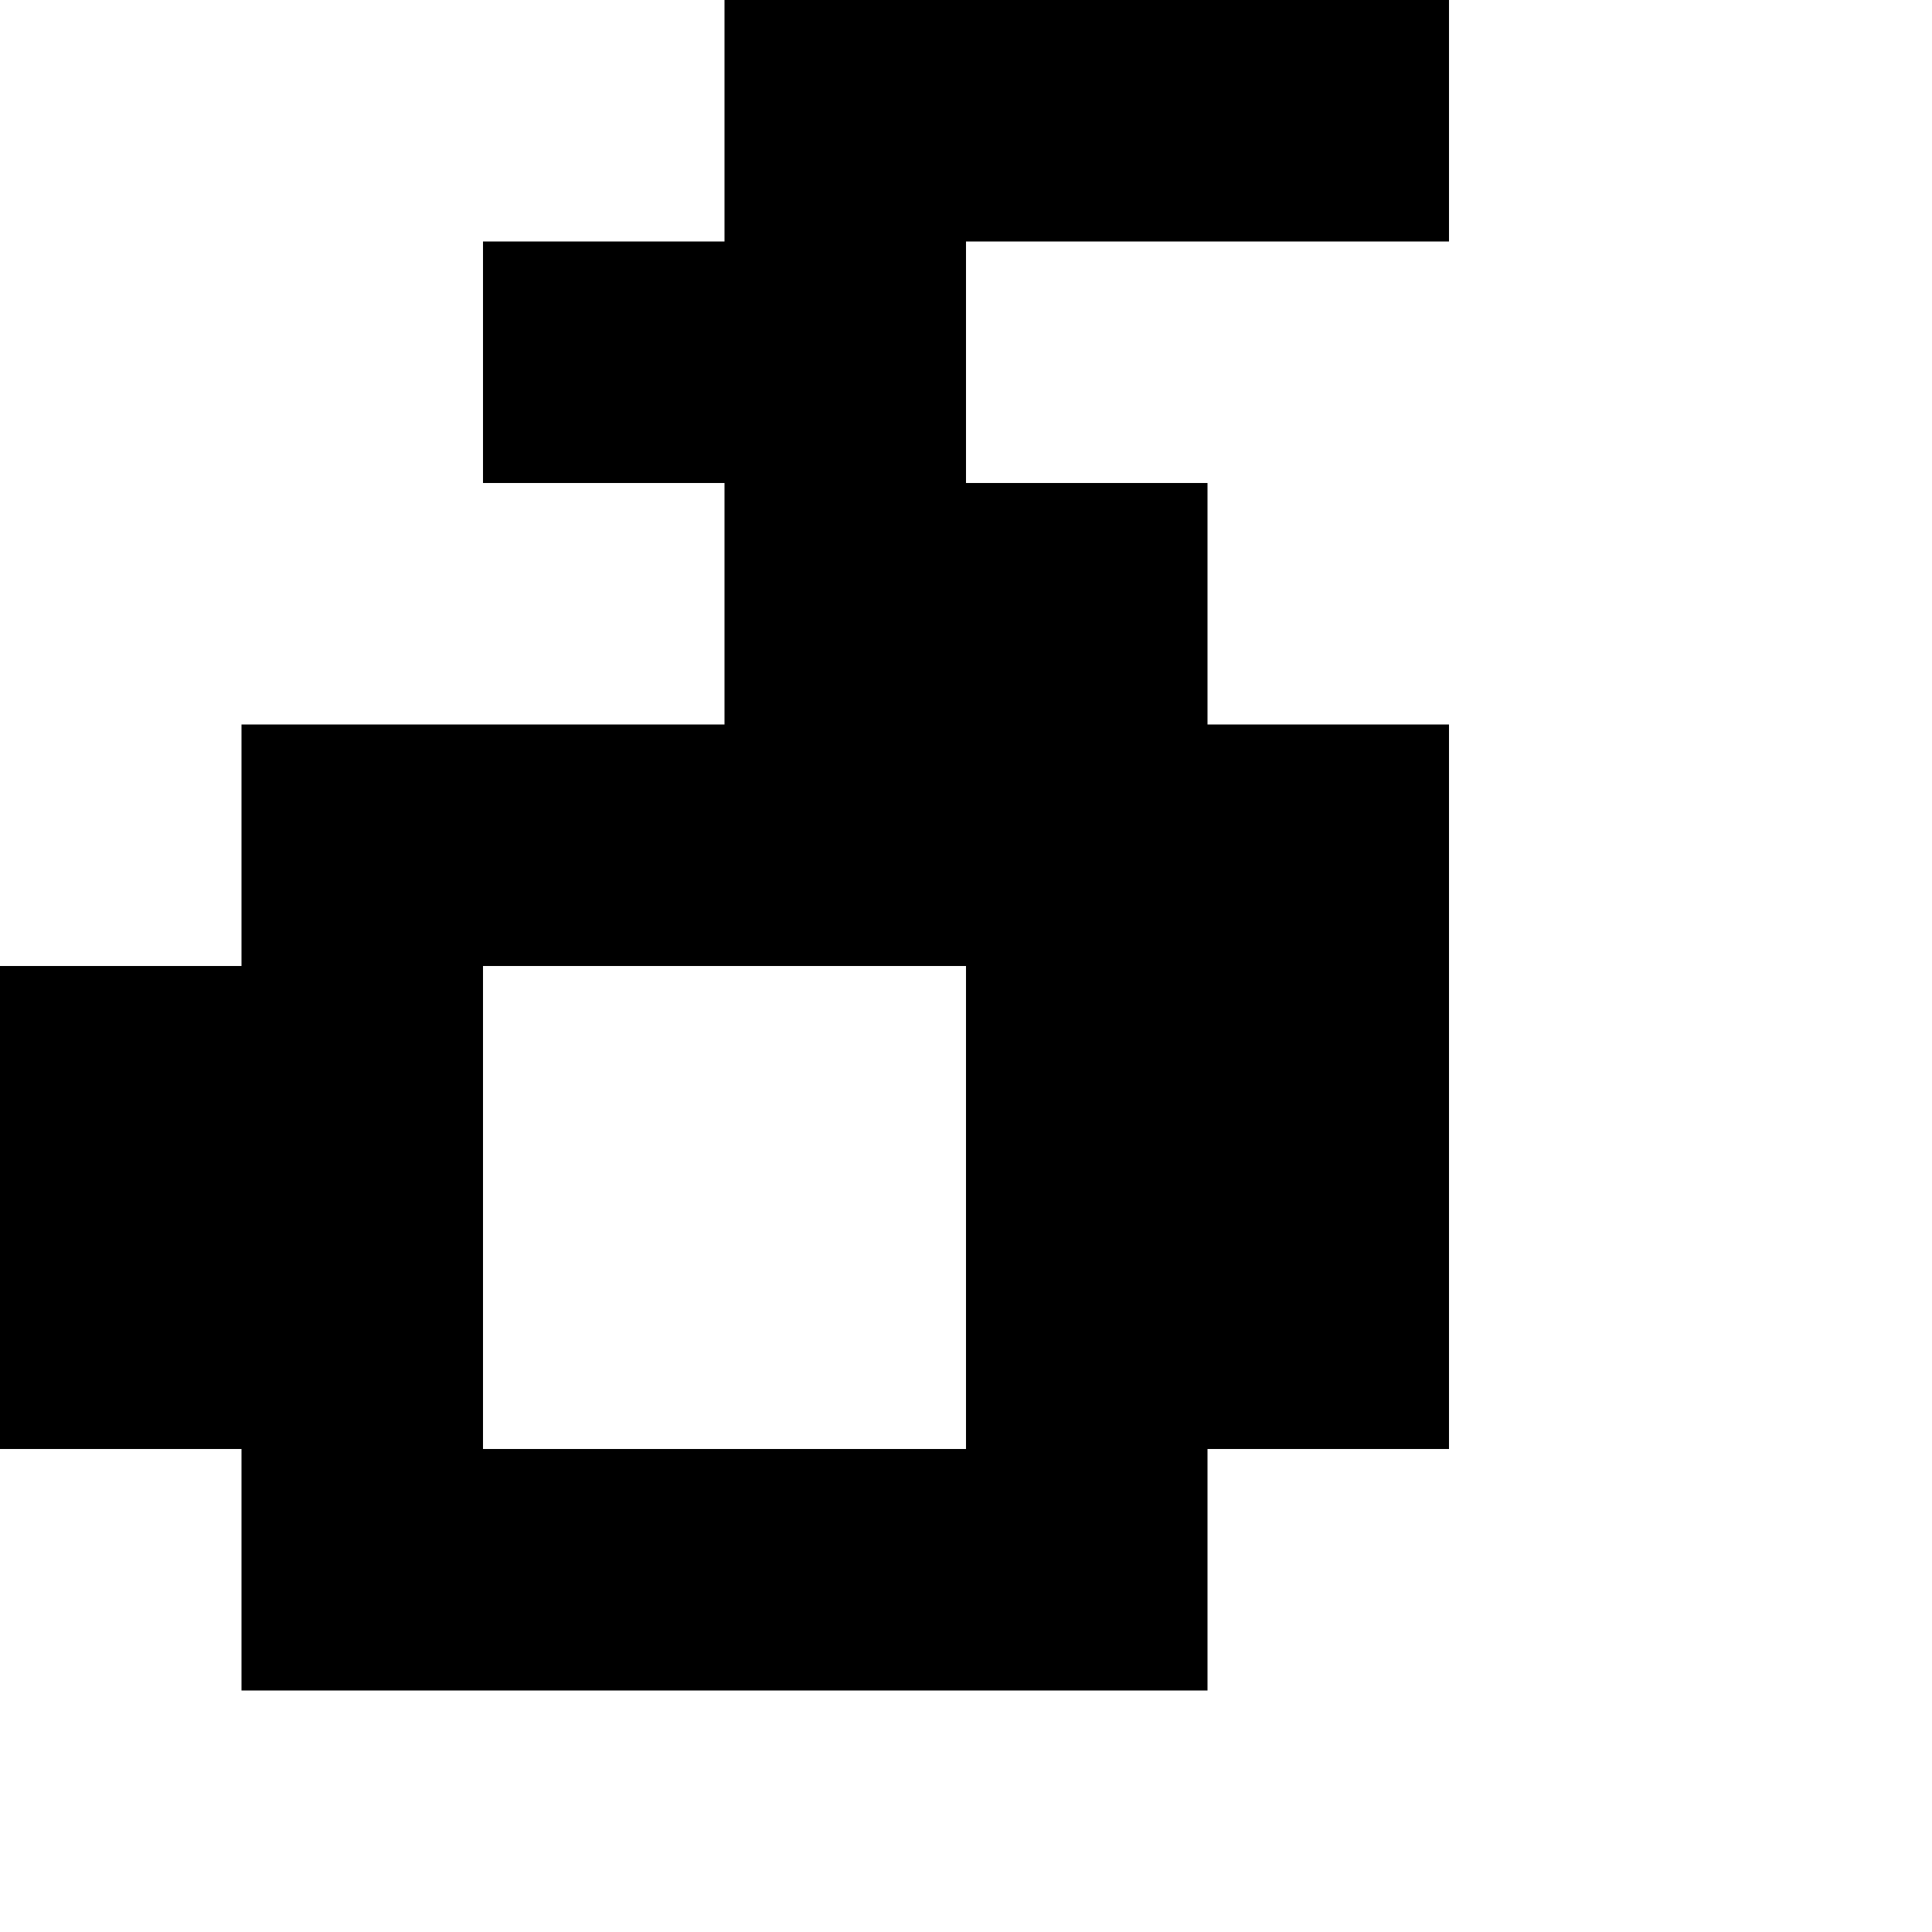 <?xml version="1.0" encoding="utf-8" ?>
<svg xmlns="http://www.w3.org/2000/svg" xmlns:ev="http://www.w3.org/2001/xml-events" xmlns:xlink="http://www.w3.org/1999/xlink" baseProfile="full" height="8px" version="1.1" viewBox="0 0 8 8" width="8px">
  <defs/>
  <g id="x000000_r0_g0_b0_a1.0">
    <path d="M 6,0 6,1 4,1 4,2 5,2 5,3 6,3 6,6 5,6 5,7 1,7 1,6 0,6 0,4 1,4 1,3 3,3 3,2 2,2 2,1 3,1 3,0 z M 2,4 2,6 4,6 4,4 z" fill="#000000" fill-opacity="1.0" id="x000000_r0_g0_b0_a1.0_shape1"/>
  </g>
</svg>
